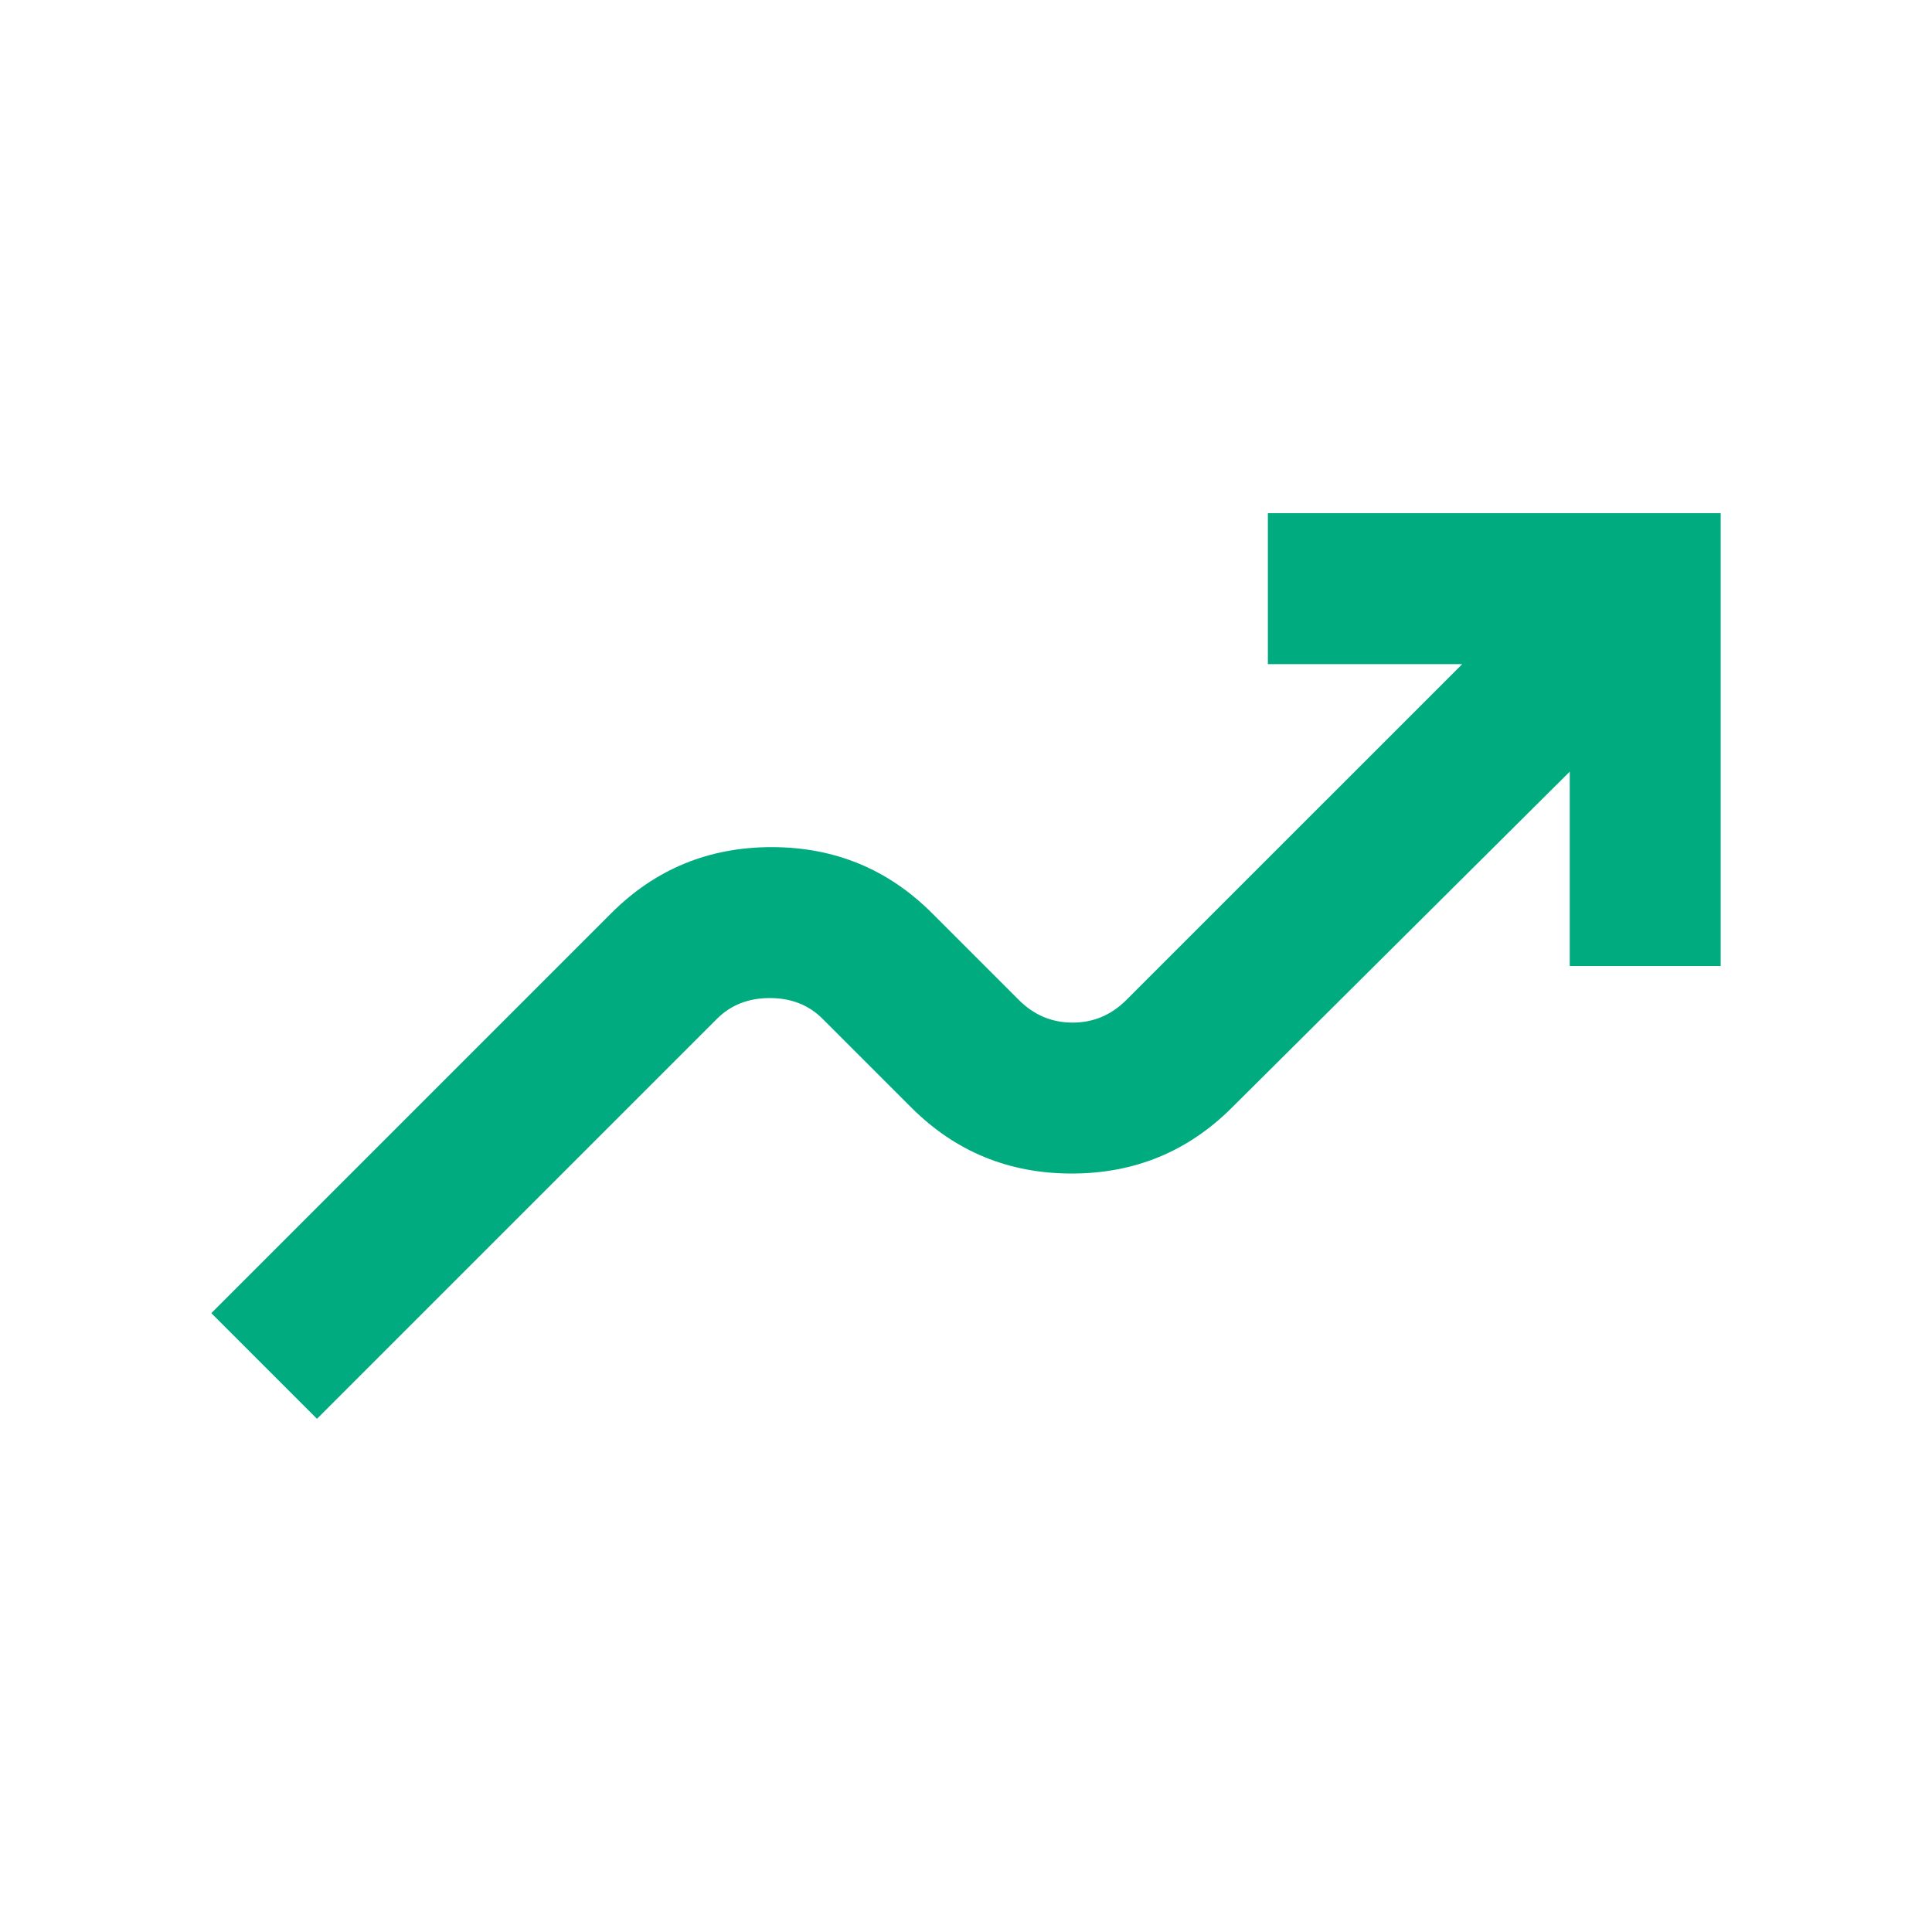 <svg width="64" height="64" viewBox="0 0 64 64" fill="none" xmlns="http://www.w3.org/2000/svg">
<mask id="mask0_2_40974" style="mask-type:alpha" maskUnits="userSpaceOnUse" x="0" y="0" width="64" height="64">
<rect width="64" height="64" fill="#D9D9D9"/>
</mask>
<g mask="url(#mask0_2_40974)">
<path d="M10.5 47L7 43.5L20.25 30.25C21.708 28.792 23.479 28.062 25.562 28.062C27.646 28.062 29.417 28.792 30.875 30.25L33.75 33.125C34.25 33.625 34.844 33.875 35.531 33.875C36.219 33.875 36.812 33.625 37.312 33.125L48.438 22H42V17H57V32H52V25.562L40.812 36.688C39.354 38.146 37.583 38.875 35.5 38.875C33.417 38.875 31.646 38.146 30.188 36.688L27.25 33.75C26.792 33.292 26.208 33.062 25.5 33.062C24.792 33.062 24.208 33.292 23.75 33.75L10.5 47Z" fill="#00AB80"/>
</g>
</svg>
